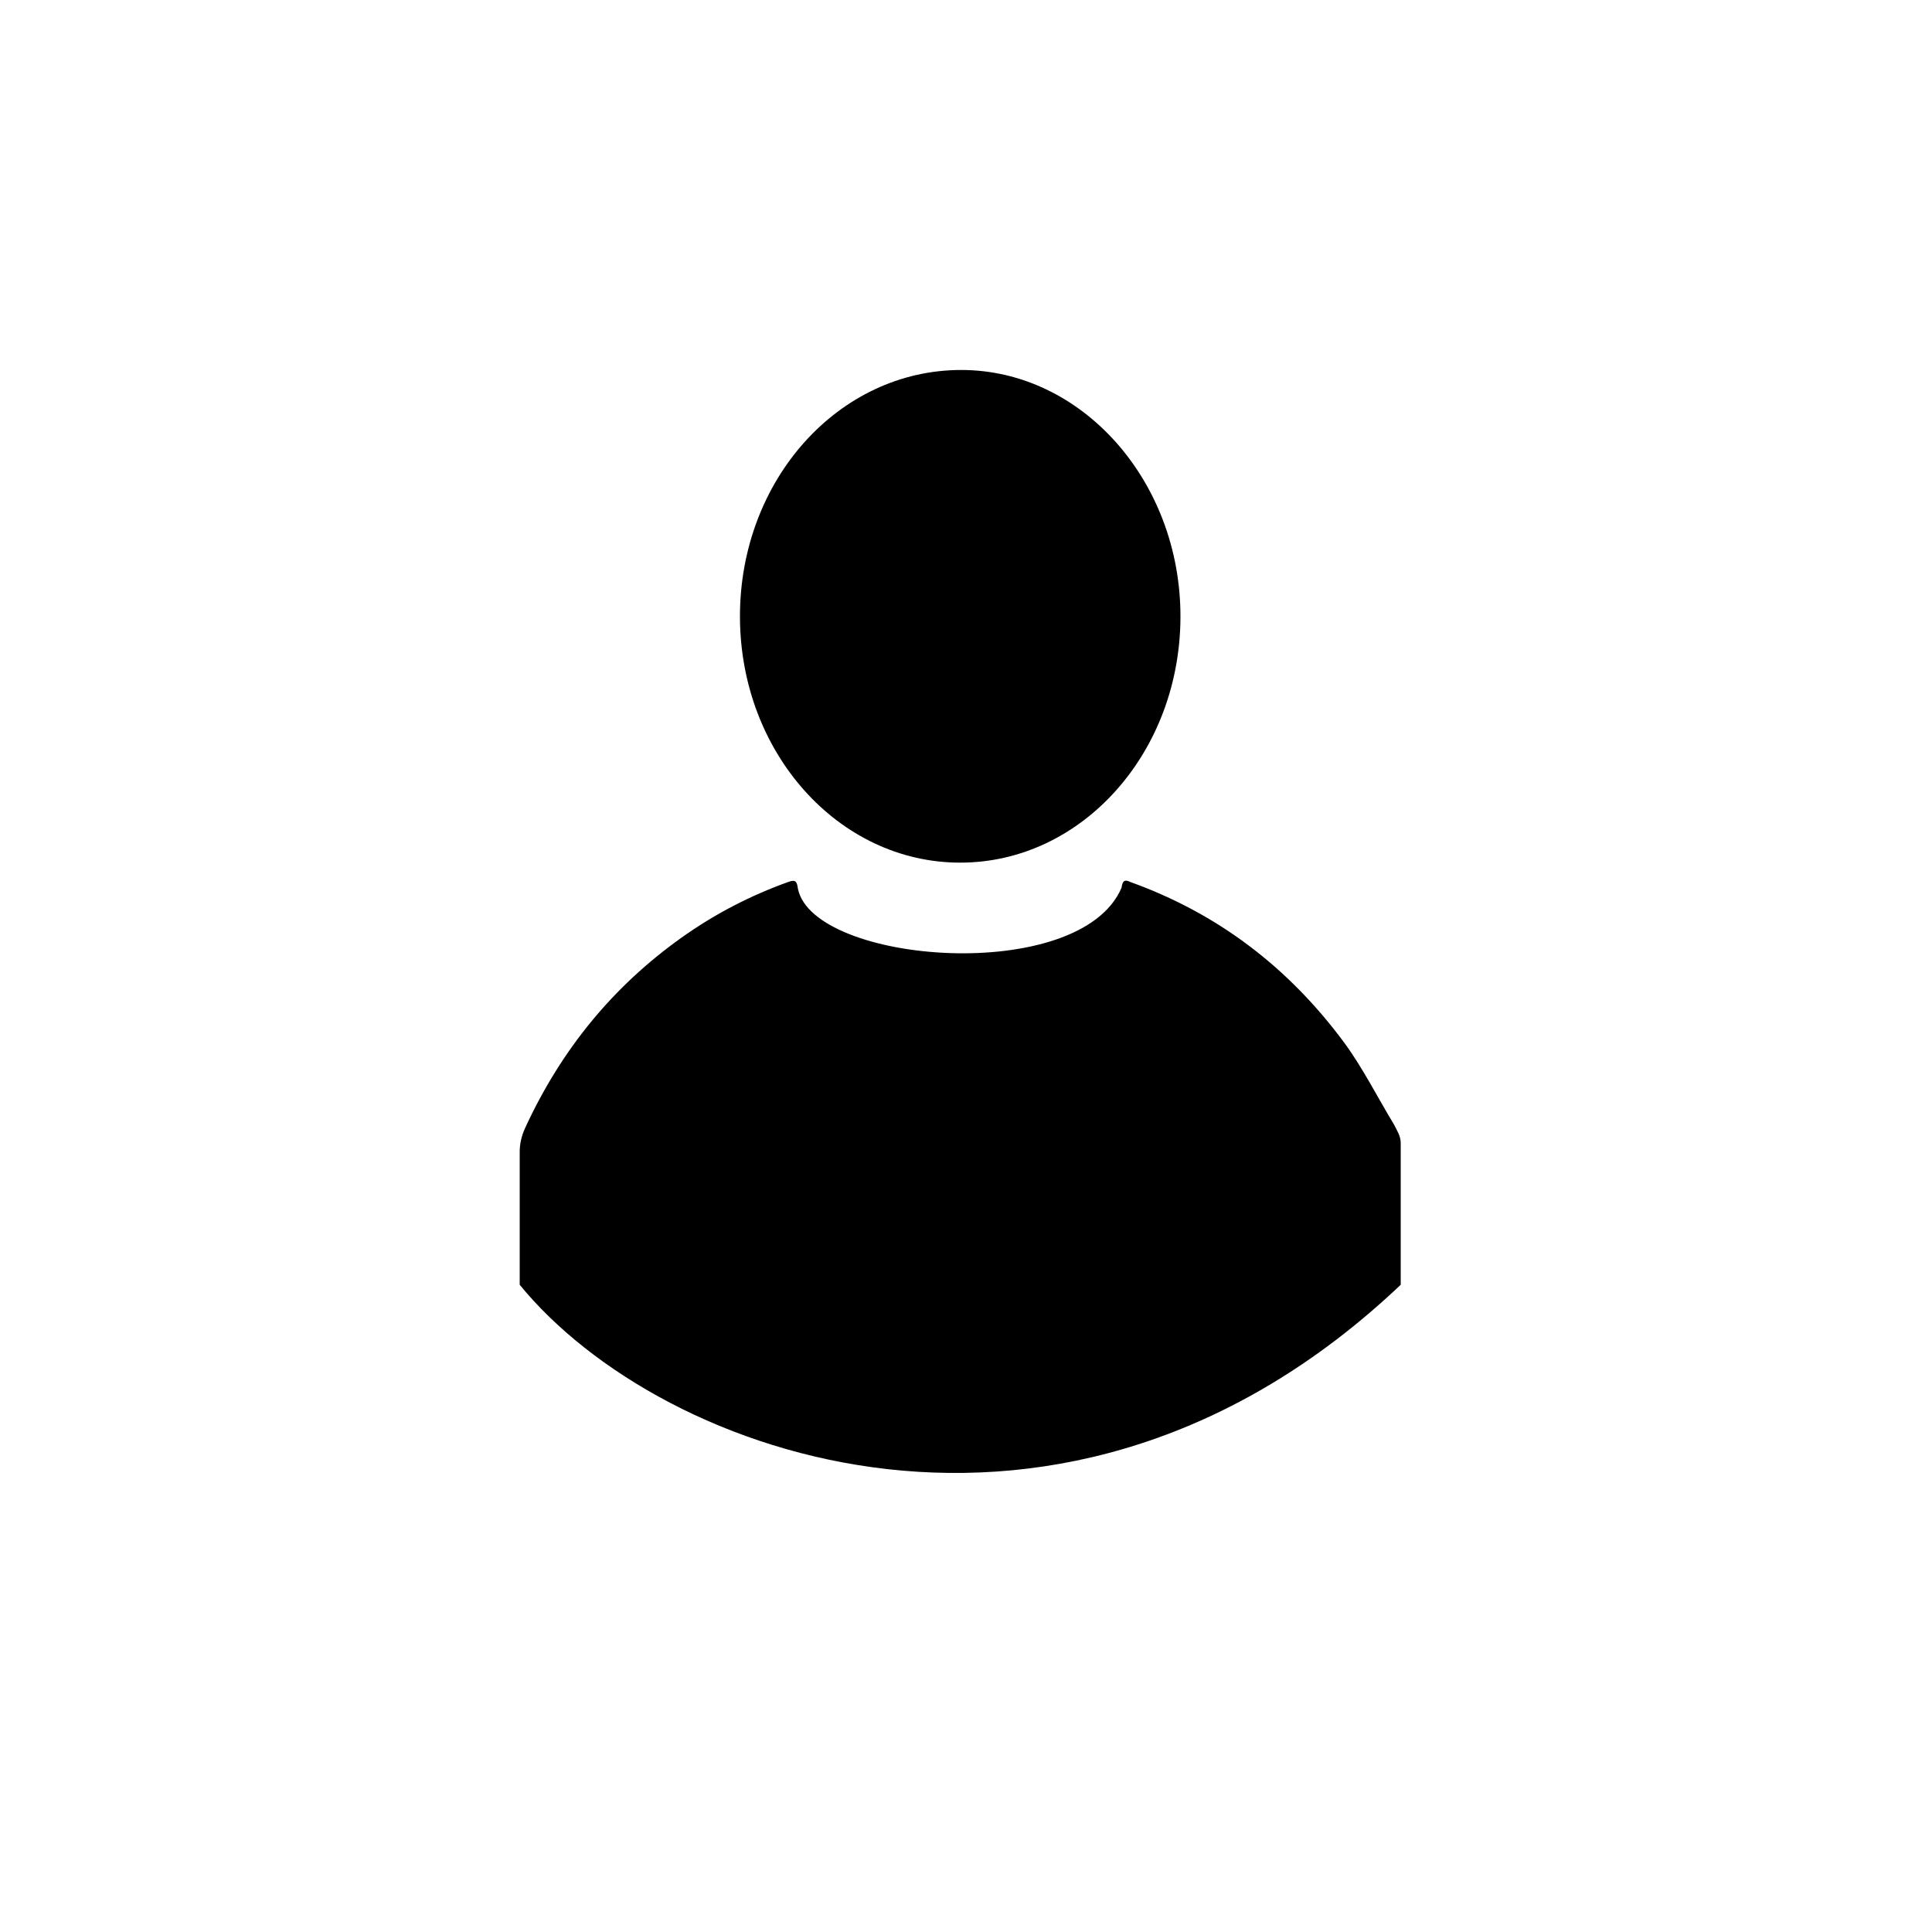 <?xml version="1.0" encoding="utf-8"?>
<!-- Generator: Adobe Illustrator 21.0.0, SVG Export Plug-In . SVG Version: 6.00 Build 0)  -->
<svg version="1.1" id="Layer_1" xmlns="http://www.w3.org/2000/svg"  x="0px" y="0px"
	 viewBox="0 0 200 200" style="enable-background:new 0 0 200 200;" xml:space="preserve">
<g>
	<path d="M145,133c-34.7,32.9-76.5,18-91.2,0c0-0.5,0-0.9,0-1.3c0-4.2,0-8.3,0-12.5c0-0.8,0.2-1.6,0.5-2.3
		c3.8-8.3,9.2-14.8,16.2-19.8c3.5-2.5,7.2-4.4,11.1-5.8c0.8-0.3,0.9,0,1,0.7c1.6,7.8,29.2,10,33.5-0.1c0.1-0.7,0.3-0.9,0.9-0.6
		c8.9,3.2,16.3,8.7,22.2,16.7c1.9,2.6,3.4,5.6,5.1,8.4c0.3,0.6,0.7,1.2,0.7,1.9C145,123.2,145,128,145,133z"/>
	<path d="M122.2,63.8c0,14.1-10.2,25.5-22.8,25.5c-12.6,0-22.8-11.4-22.8-25.5c0-14.1,10.2-25.5,22.9-25.5
		C112,38.3,122.2,49.8,122.2,63.8z"/>
</g>
</svg>
